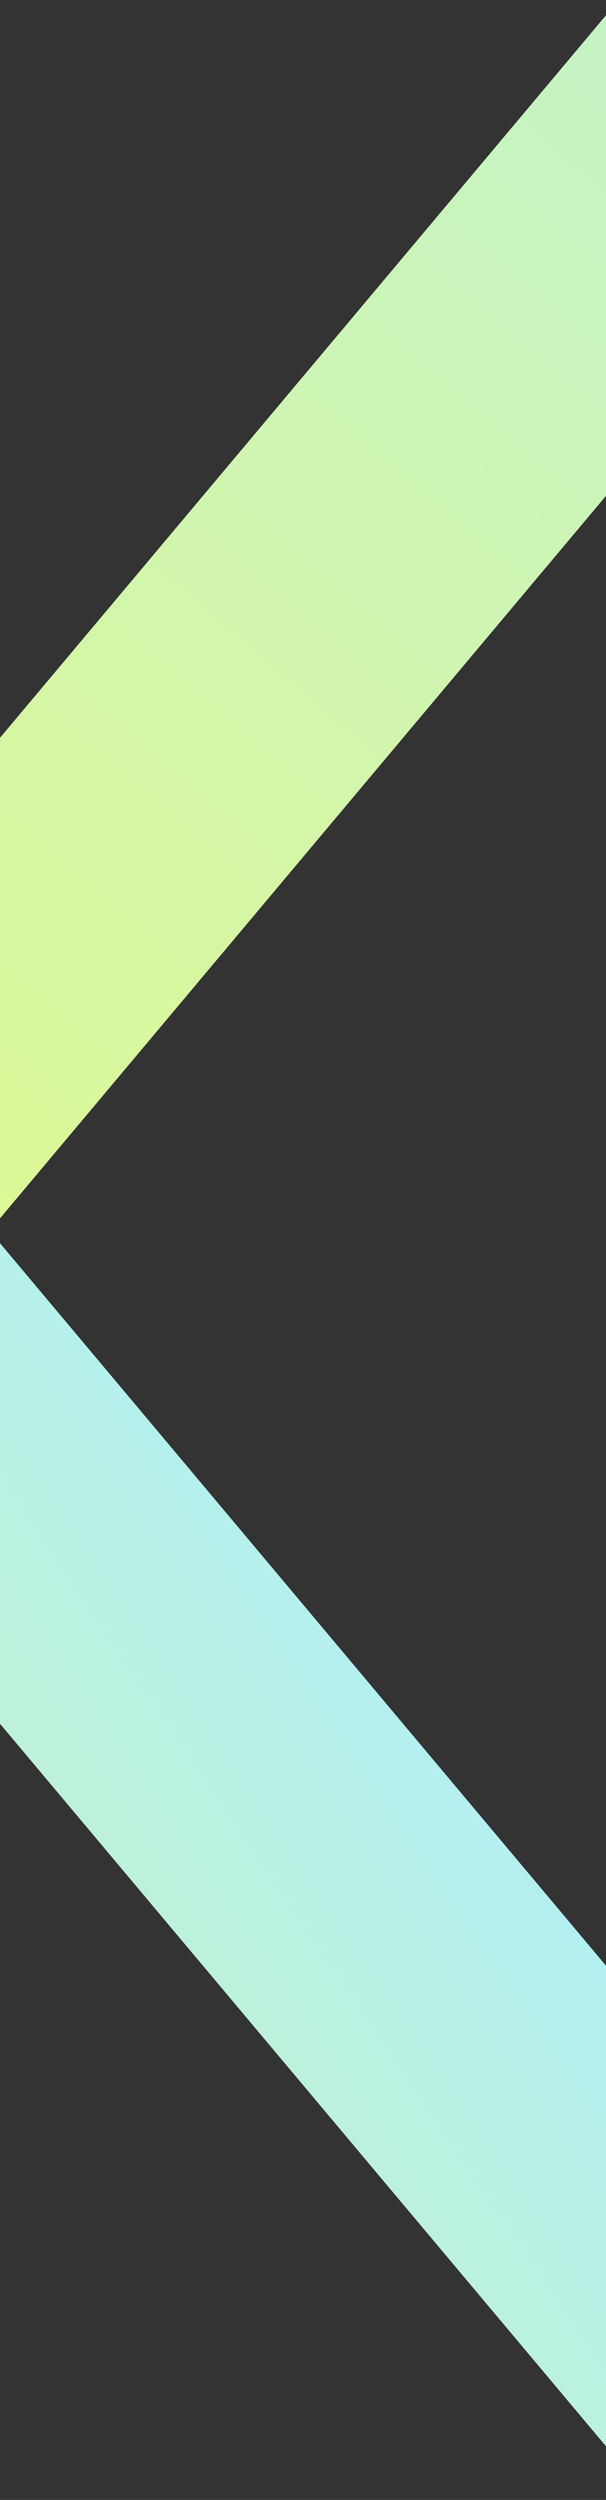<svg xmlns="http://www.w3.org/2000/svg" xmlns:xlink="http://www.w3.org/1999/xlink" viewBox="0 0 320 1319"><rect x="0" y="0" width="320" height="1319" fill="#333333" stroke="none"/><defs><style>.a{fill:#fff;stroke:#707070;}.b{clip-path:url(#a);}.c{fill:url(#b);}.d{fill:url(#c);}</style><clipPath id="a"><rect class="a" width="320" height="1319" transform="translate(0 55)"/></clipPath><linearGradient id="b" x1="0.5" x2="0.5" y2="1" gradientUnits="objectBoundingBox"><stop offset="0" stop-color="#c0f2d0"/><stop offset="1" stop-color="#def892"/></linearGradient><linearGradient id="c" x1="0.998" y1="0.885" x2="-0.15" y2="0.203" gradientUnits="objectBoundingBox"><stop offset="0" stop-color="#b3eff4"/><stop offset="0.411" stop-color="#b8f0e7"/><stop offset="1" stop-color="#bff2d4"/><stop offset="1" stop-color="#c3f3cb"/><stop offset="1" stop-color="#c3f3ca"/></linearGradient></defs><g class="b" transform="translate(0 -55)"><rect class="c" width="163" height="861" transform="matrix(0.766, 0.643, -0.643, 0.766, 401.683, -34.248)"/><rect class="d" width="163" height="861" transform="matrix(0.766, -0.643, 0.643, 0.766, -178.757, 751.527)"/></g></svg>